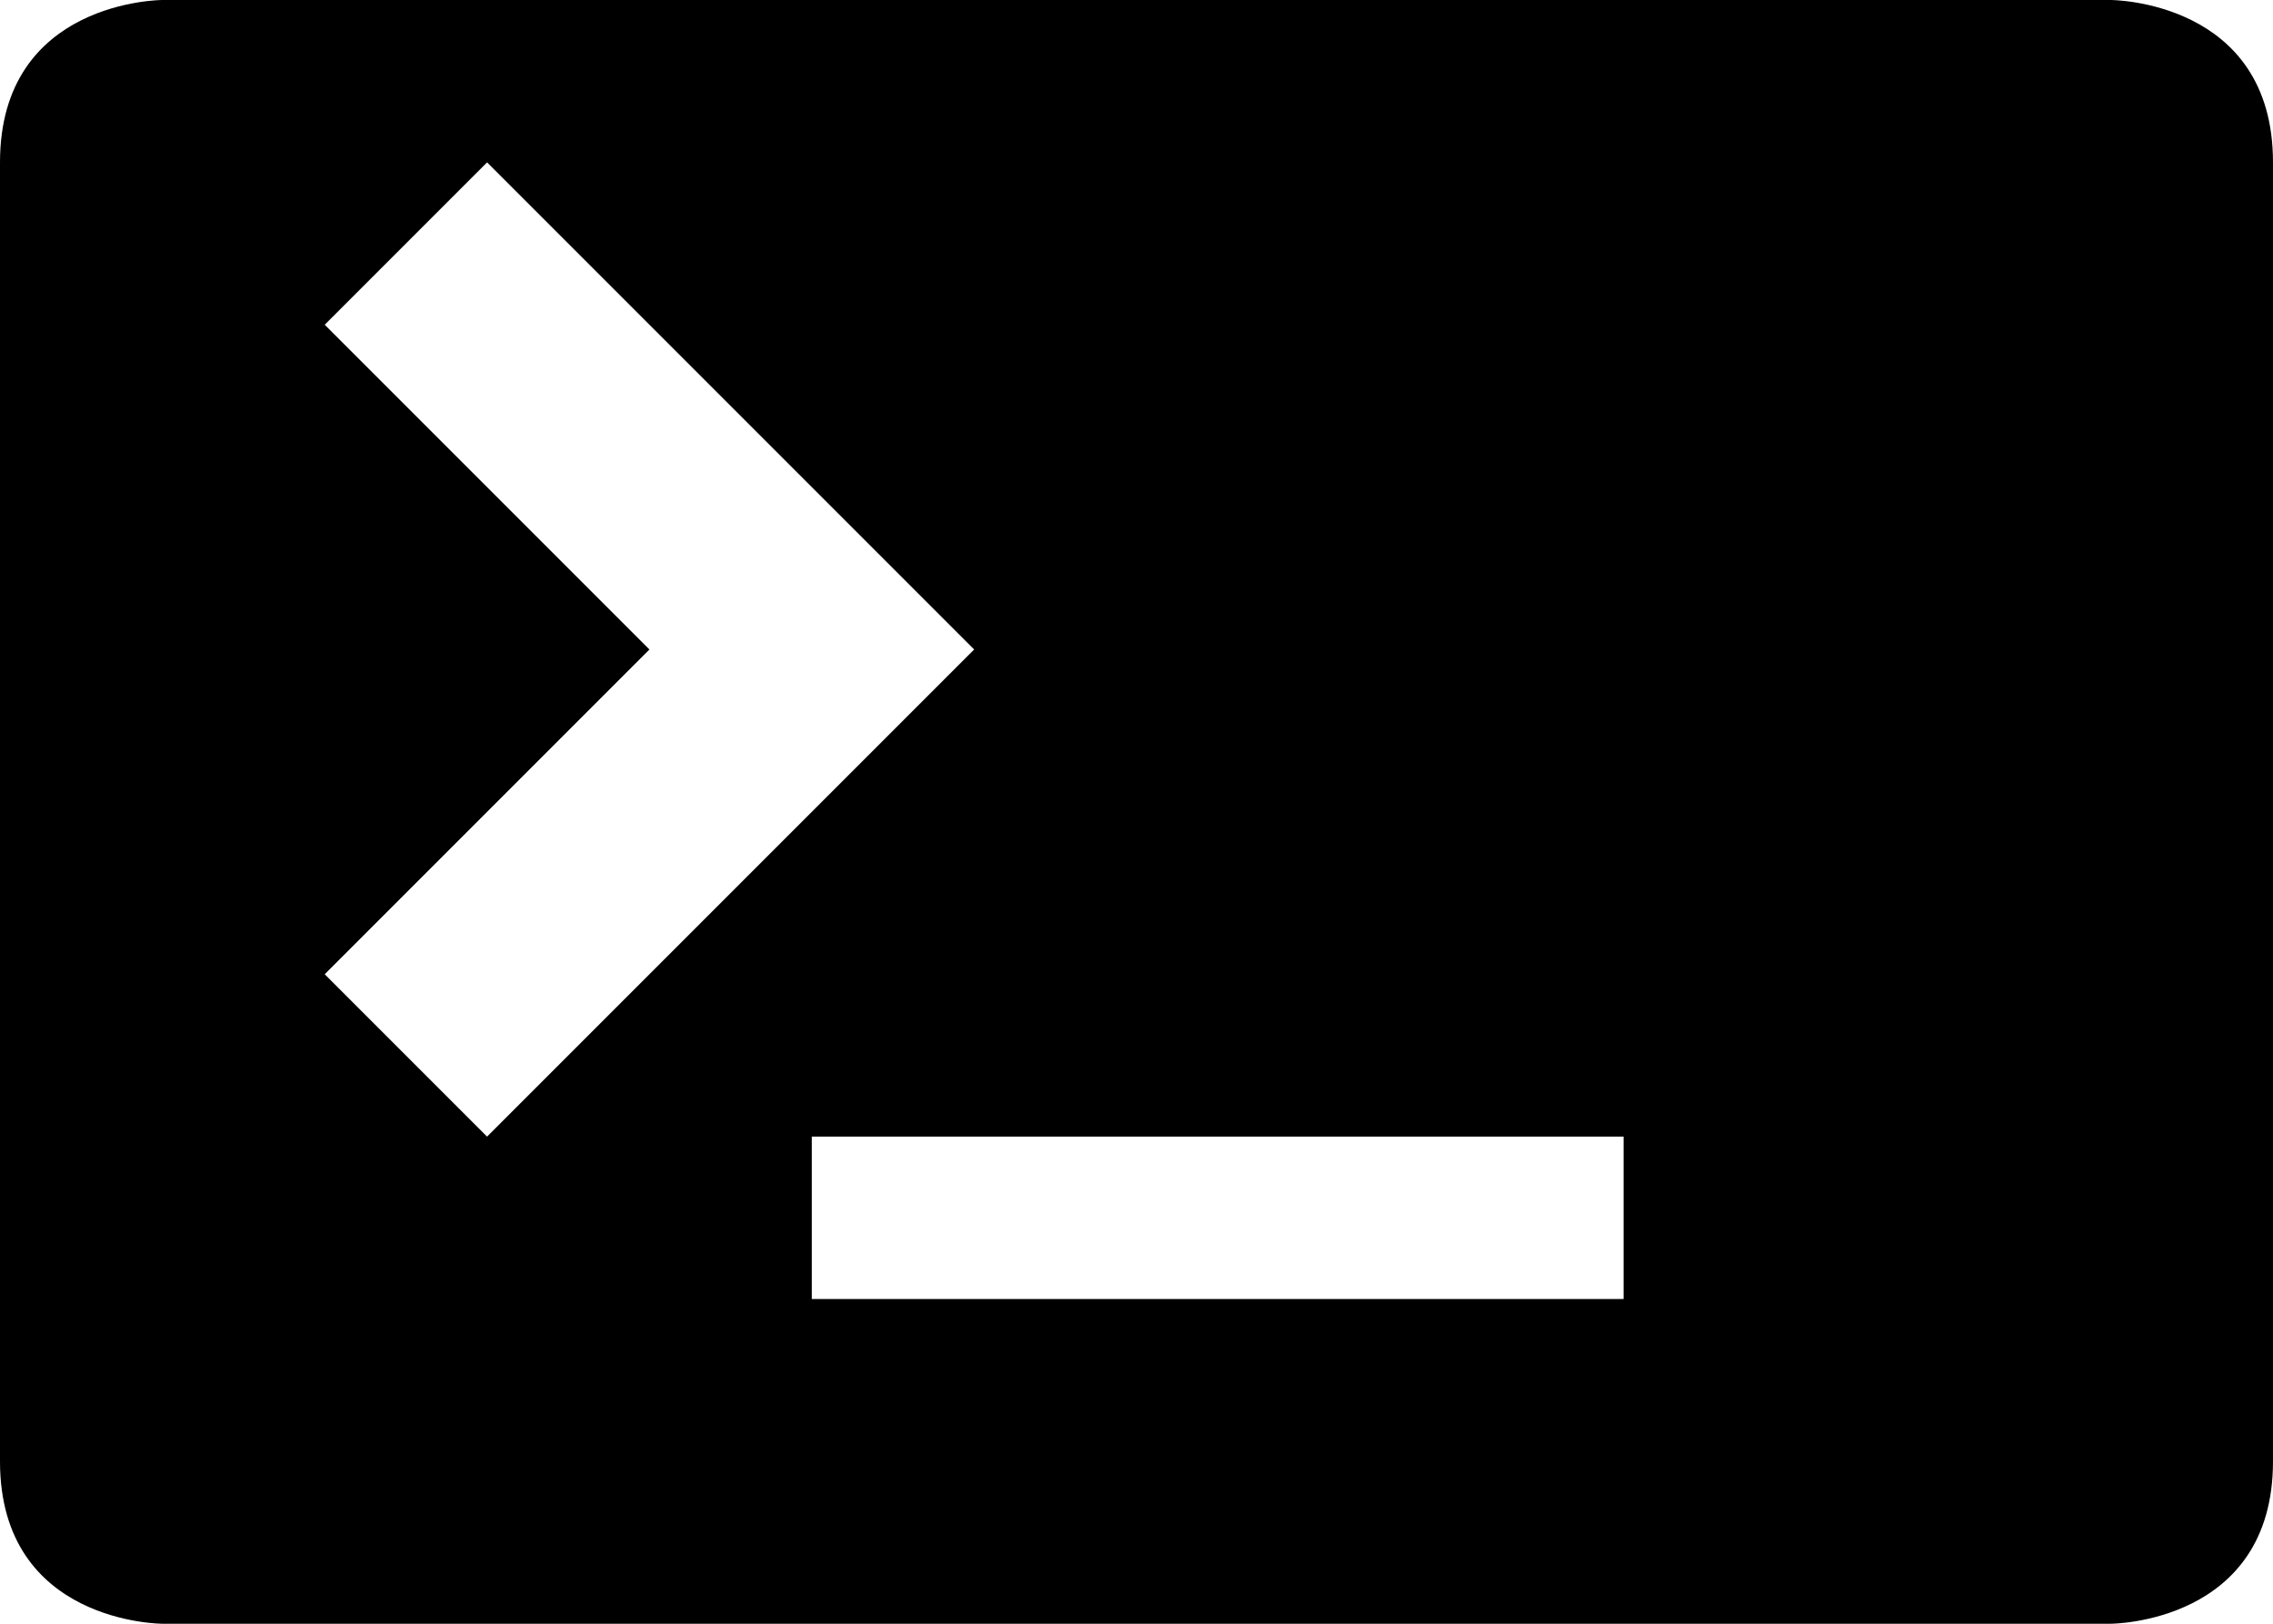 <svg width="14" height="10" xmlns="http://www.w3.org/2000/svg"><path d="M0 9V1c0-1 1-1 1-1h12s1 0 1 1v8c0 1-1 1-1 1H1s-1 0-1-1zm2-7l1-1 3 3-3 3-1-1 2-2-2-2zm3 5h5v1H5V7z" fill="#000" fill-rule="evenodd"/></svg>